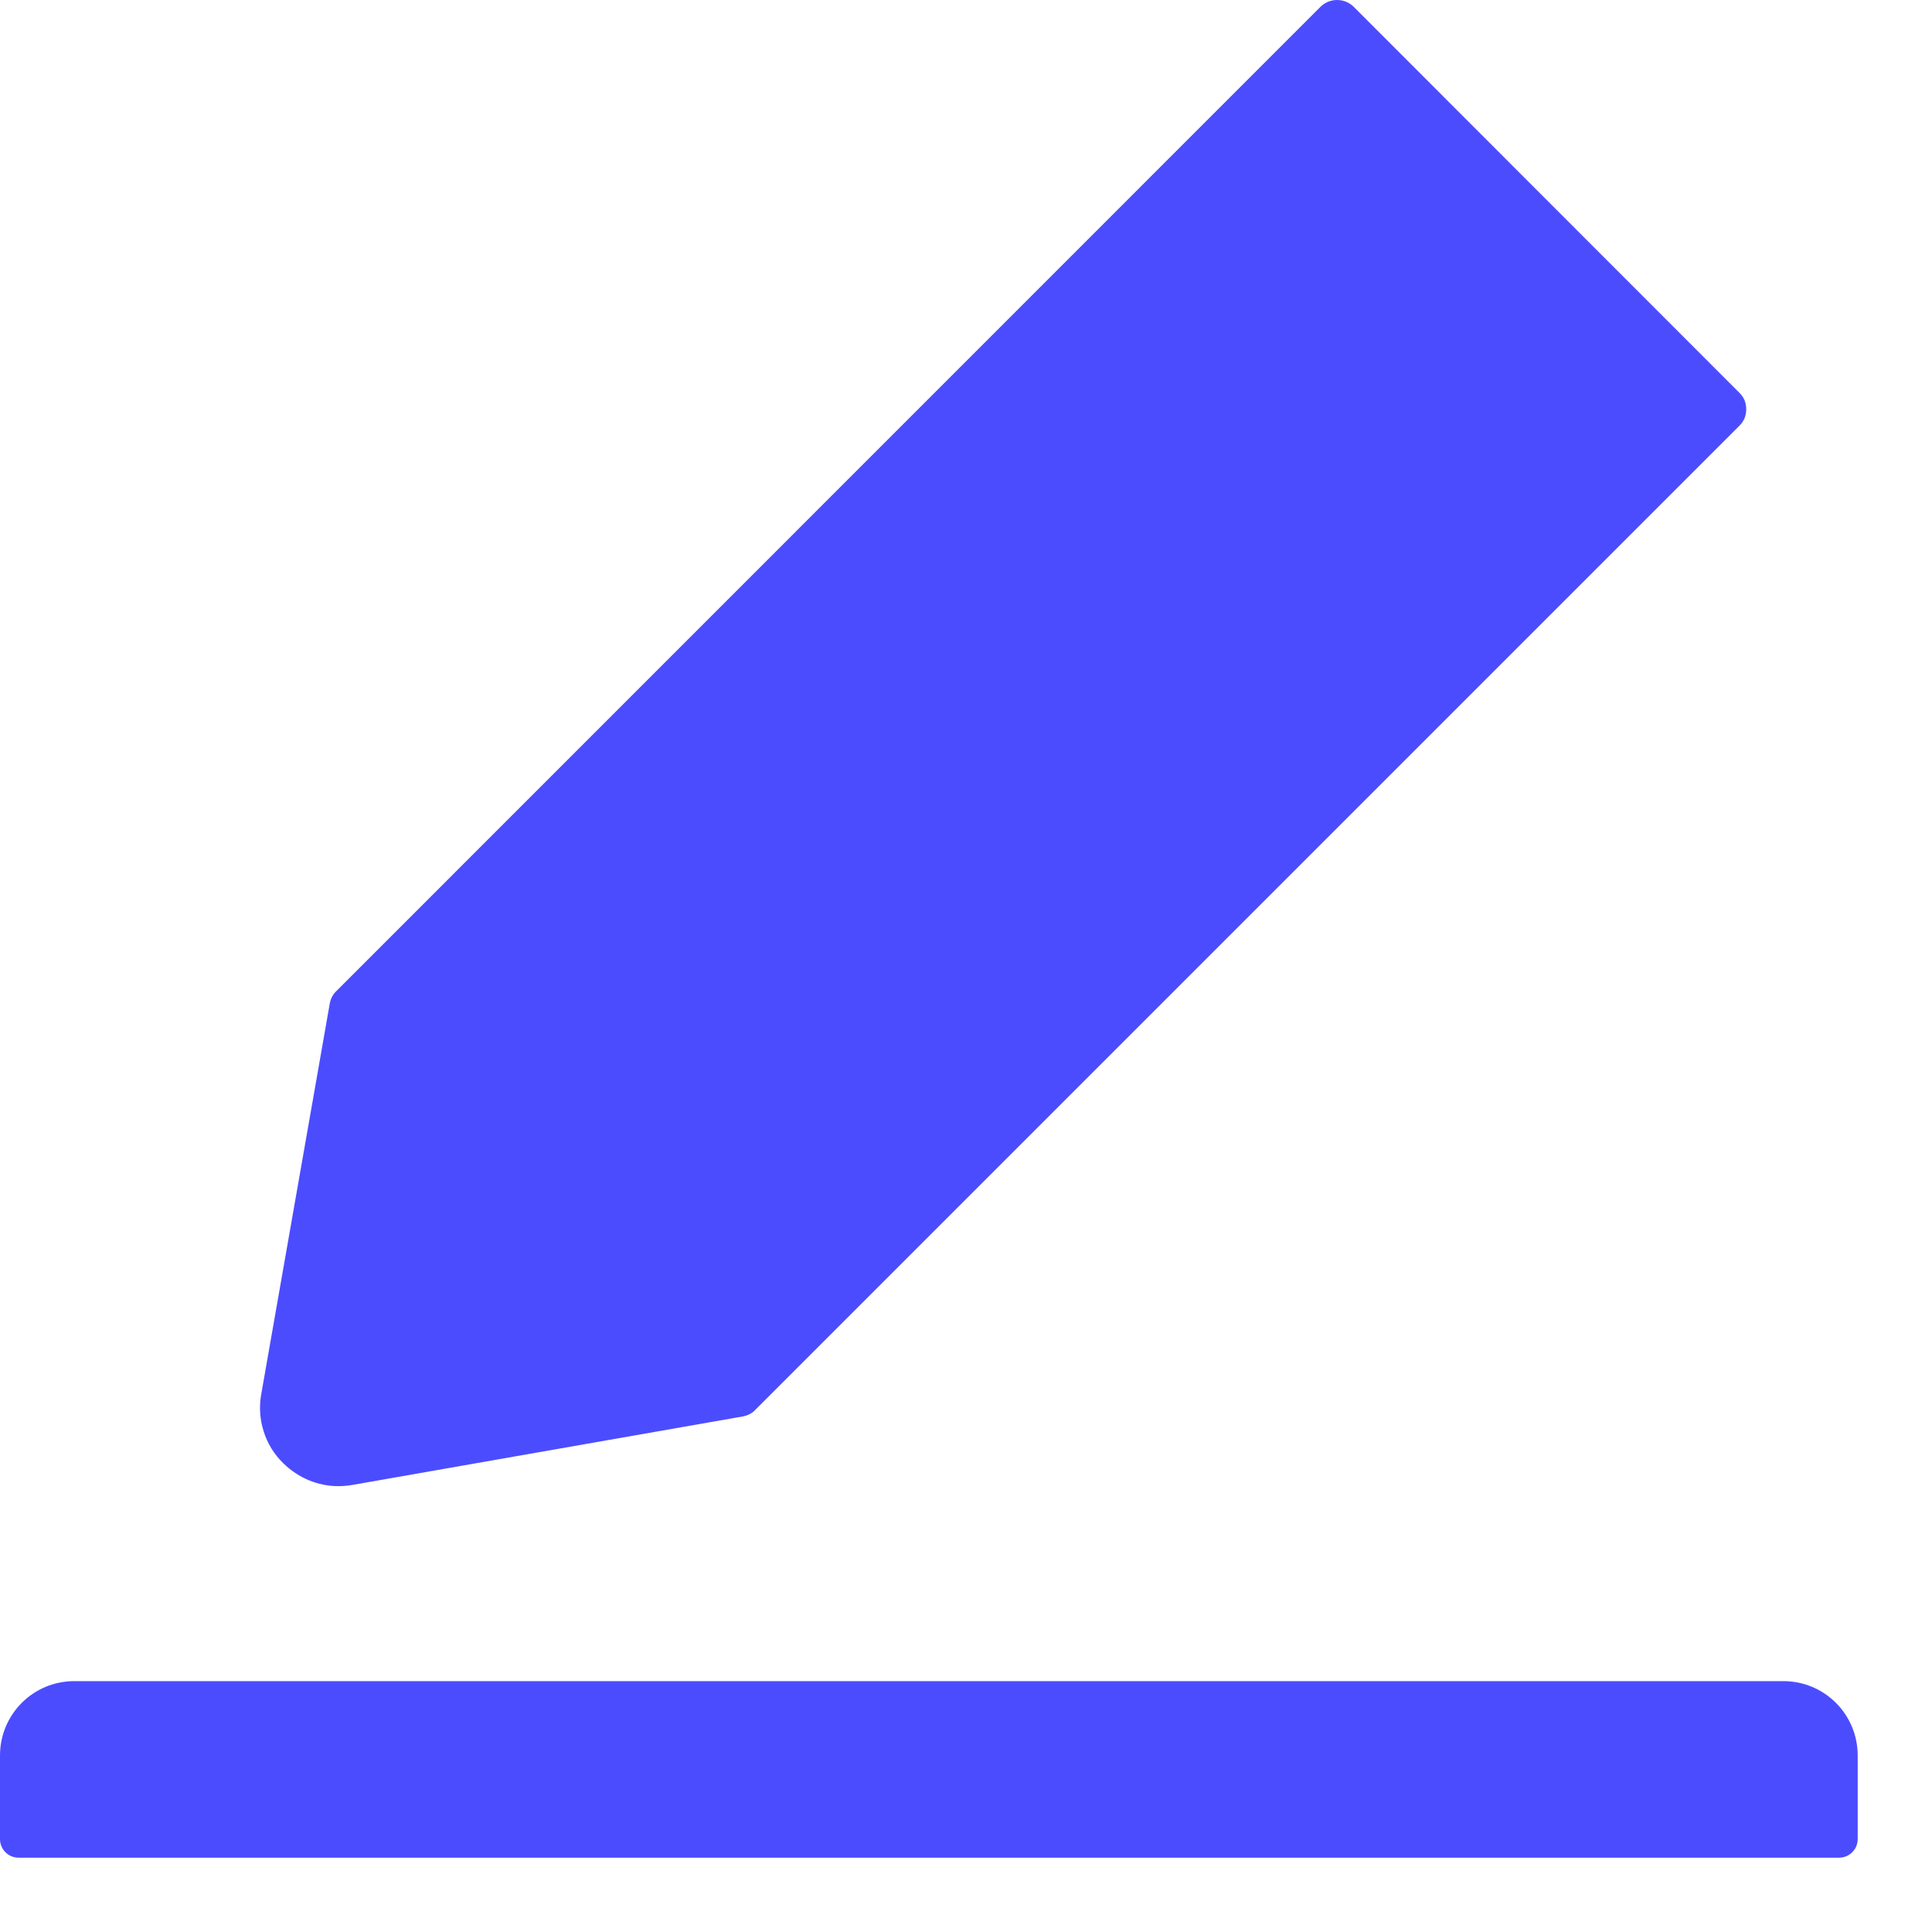 <svg width="13" height="13" viewBox="0 0 13 13" fill="none" xmlns="http://www.w3.org/2000/svg">
<path d="M12 11.312H0.5C0.223 11.312 0 11.536 0 11.812V12.375C0 12.444 0.056 12.5 0.125 12.5H12.375C12.444 12.5 12.5 12.444 12.5 12.375V11.812C12.5 11.536 12.277 11.312 12 11.312ZM2.277 10C2.308 10 2.339 9.997 2.37 9.992L4.998 9.531C5.03 9.525 5.059 9.511 5.081 9.488L11.705 2.864C11.719 2.85 11.731 2.832 11.739 2.814C11.746 2.795 11.75 2.774 11.75 2.754C11.75 2.733 11.746 2.713 11.739 2.694C11.731 2.675 11.719 2.658 11.705 2.644L9.108 0.045C9.078 0.016 9.039 0 8.997 0C8.955 0 8.916 0.016 8.886 0.045L2.263 6.669C2.239 6.692 2.225 6.72 2.219 6.752L1.758 9.38C1.743 9.463 1.748 9.55 1.774 9.631C1.799 9.712 1.844 9.785 1.905 9.845C2.008 9.945 2.138 10 2.277 10Z" fill="#4C4CFF"/>
</svg>
